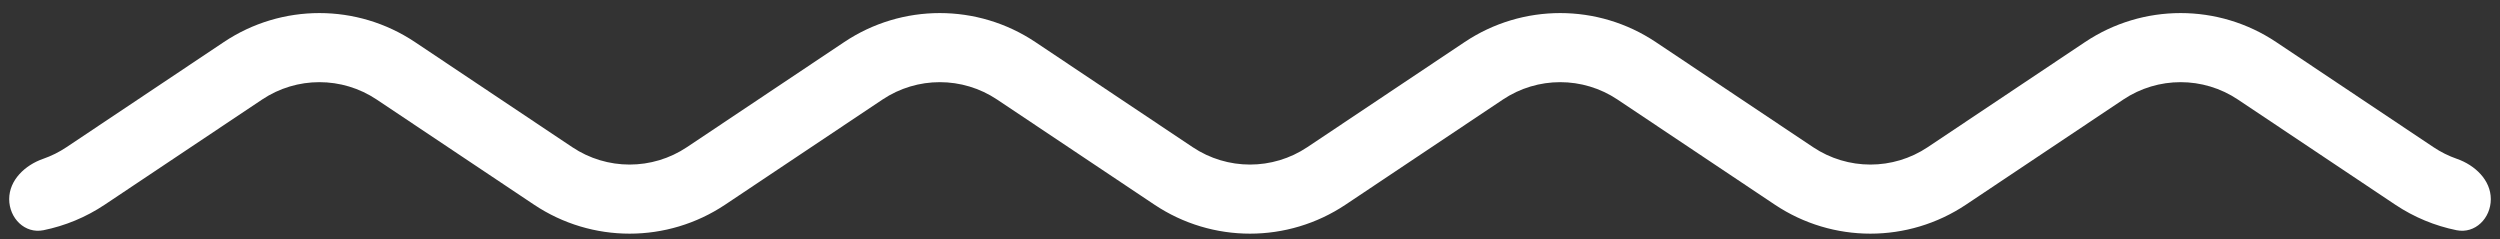 <svg width="136" height="13" viewBox="0 0 136 13" fill="none" xmlns="http://www.w3.org/2000/svg">
<rect x="0" y="0" width="136" height="13" fill="#333333" stroke="none"/>
<path d="M2.367 12.523C1.35 12.73 0.5 11.87 0.5 10.832C0.5 9.794 1.364 8.982 2.344 8.641C2.788 8.487 3.217 8.275 3.62 8.005L12.175 2.289C15.324 0.185 19.426 0.185 22.575 2.289L31.13 8.005C33.019 9.268 35.481 9.268 37.37 8.005L45.925 2.289C49.074 0.185 53.176 0.185 56.325 2.289L64.88 8.005C66.769 9.268 69.231 9.268 71.12 8.005L79.675 2.289C82.824 0.185 86.926 0.185 90.075 2.289L98.63 8.005C100.519 9.268 102.981 9.268 104.87 8.005L113.425 2.289C116.574 0.185 120.676 0.185 123.825 2.289L132.38 8.005C132.783 8.275 133.212 8.487 133.656 8.641C134.636 8.982 135.5 9.794 135.5 10.832C135.5 11.87 134.65 12.73 133.633 12.523C132.464 12.285 131.331 11.822 130.3 11.133L121.745 5.417C119.856 4.154 117.394 4.154 115.505 5.417L106.95 11.133C103.801 13.237 99.699 13.237 96.55 11.133L87.995 5.417C86.106 4.154 83.644 4.154 81.755 5.417L73.2 11.133C70.051 13.237 65.949 13.237 62.8 11.133L54.245 5.417C52.356 4.154 49.894 4.154 48.005 5.417L39.45 11.133C36.301 13.237 32.199 13.237 29.05 11.133L20.495 5.417C18.606 4.154 16.144 4.154 14.255 5.417L5.7 11.133C4.669 11.822 3.536 12.285 2.367 12.523Z" fill="white"/>
</svg>
